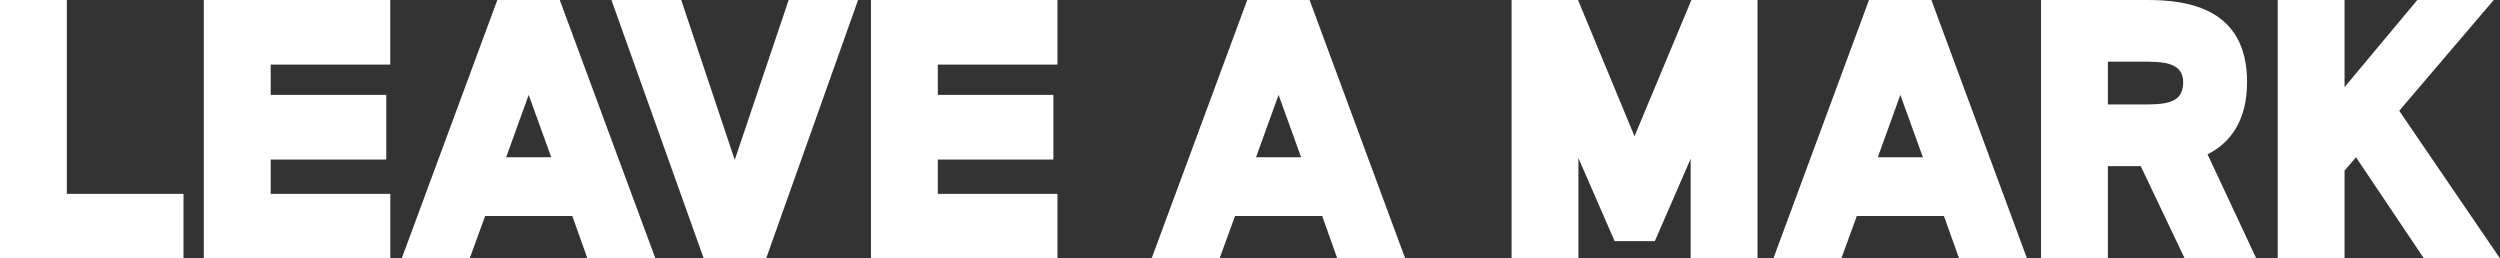 <svg xmlns="http://www.w3.org/2000/svg" viewBox="0 0 1994.91 206.24"><rect x="0" y="0" width="1994.91" height="206.24" fill="#333333" stroke="none"/><defs><style>.cls-1{fill:#fff;}</style></defs><title>Artboard 11</title><g id="_Layer_" data-name="&lt;Layer&gt;"><path class="cls-1" d="M0,0H53.33V154.68h93.1v51.56H0Z"/><path class="cls-1" d="M162.63,0H311.42V51.56H216V75.72h92.22v51.56H216v27.4h95.46v51.56H162.63Z"/><path class="cls-1" d="M456.67,172.36H387.14l-12.37,33.88H320.55L396.86,0h49.8L523,206.24H468.75Zm-16.79-46.85-18-49.79-18,49.79Z"/><path class="cls-1" d="M487.9,0h55.69l42.72,127.58L629.33,0h55.39L611.35,206.24H561.56Z"/><path class="cls-1" d="M695,0H843.82V51.56H748.35V75.72h92.22v51.56H748.35v27.4h95.47v51.56H695Z"/><path class="cls-1" d="M1055.06,172.36H985.52l-12.37,33.88H918.94L995.25,0H1045l76.31,206.24h-54.21Zm-16.8-46.85-18-49.79-18,49.79Z"/><path class="cls-1" d="M1206.2,0h53l45.08,108.72L1349.68,0h52.74V206.24h-53.33V126.69l-28.58,65.7H1288.4l-28.88-66.29v80.14H1206.2Z"/><path class="cls-1" d="M1551.2,172.36h-69.53l-12.38,33.88h-54.21L1491.39,0h49.79l76.31,206.24h-54.21Zm-16.79-46.85-18-49.79-18,49.79Z"/><path class="cls-1" d="M1743.3,206.24l-35.06-73.66H1682v73.66h-53.33V0h84.85c32.71,0,79.55,6.78,79.55,65.41,0,30.64-13,48.32-31.52,57.75l38.89,83.08ZM1682,83.38h26.51c19.15,0,33.59-.59,33.59-17.68,0-16.5-16.79-16.5-33.59-16.5H1682Z"/><path class="cls-1" d="M1880,125.51l-9.14,10.61v70.12h-53.33V0h53.33V69.53L1928.92,0h61l-75.42,88.39,80.43,117.85h-60.69Z"/></g></svg>